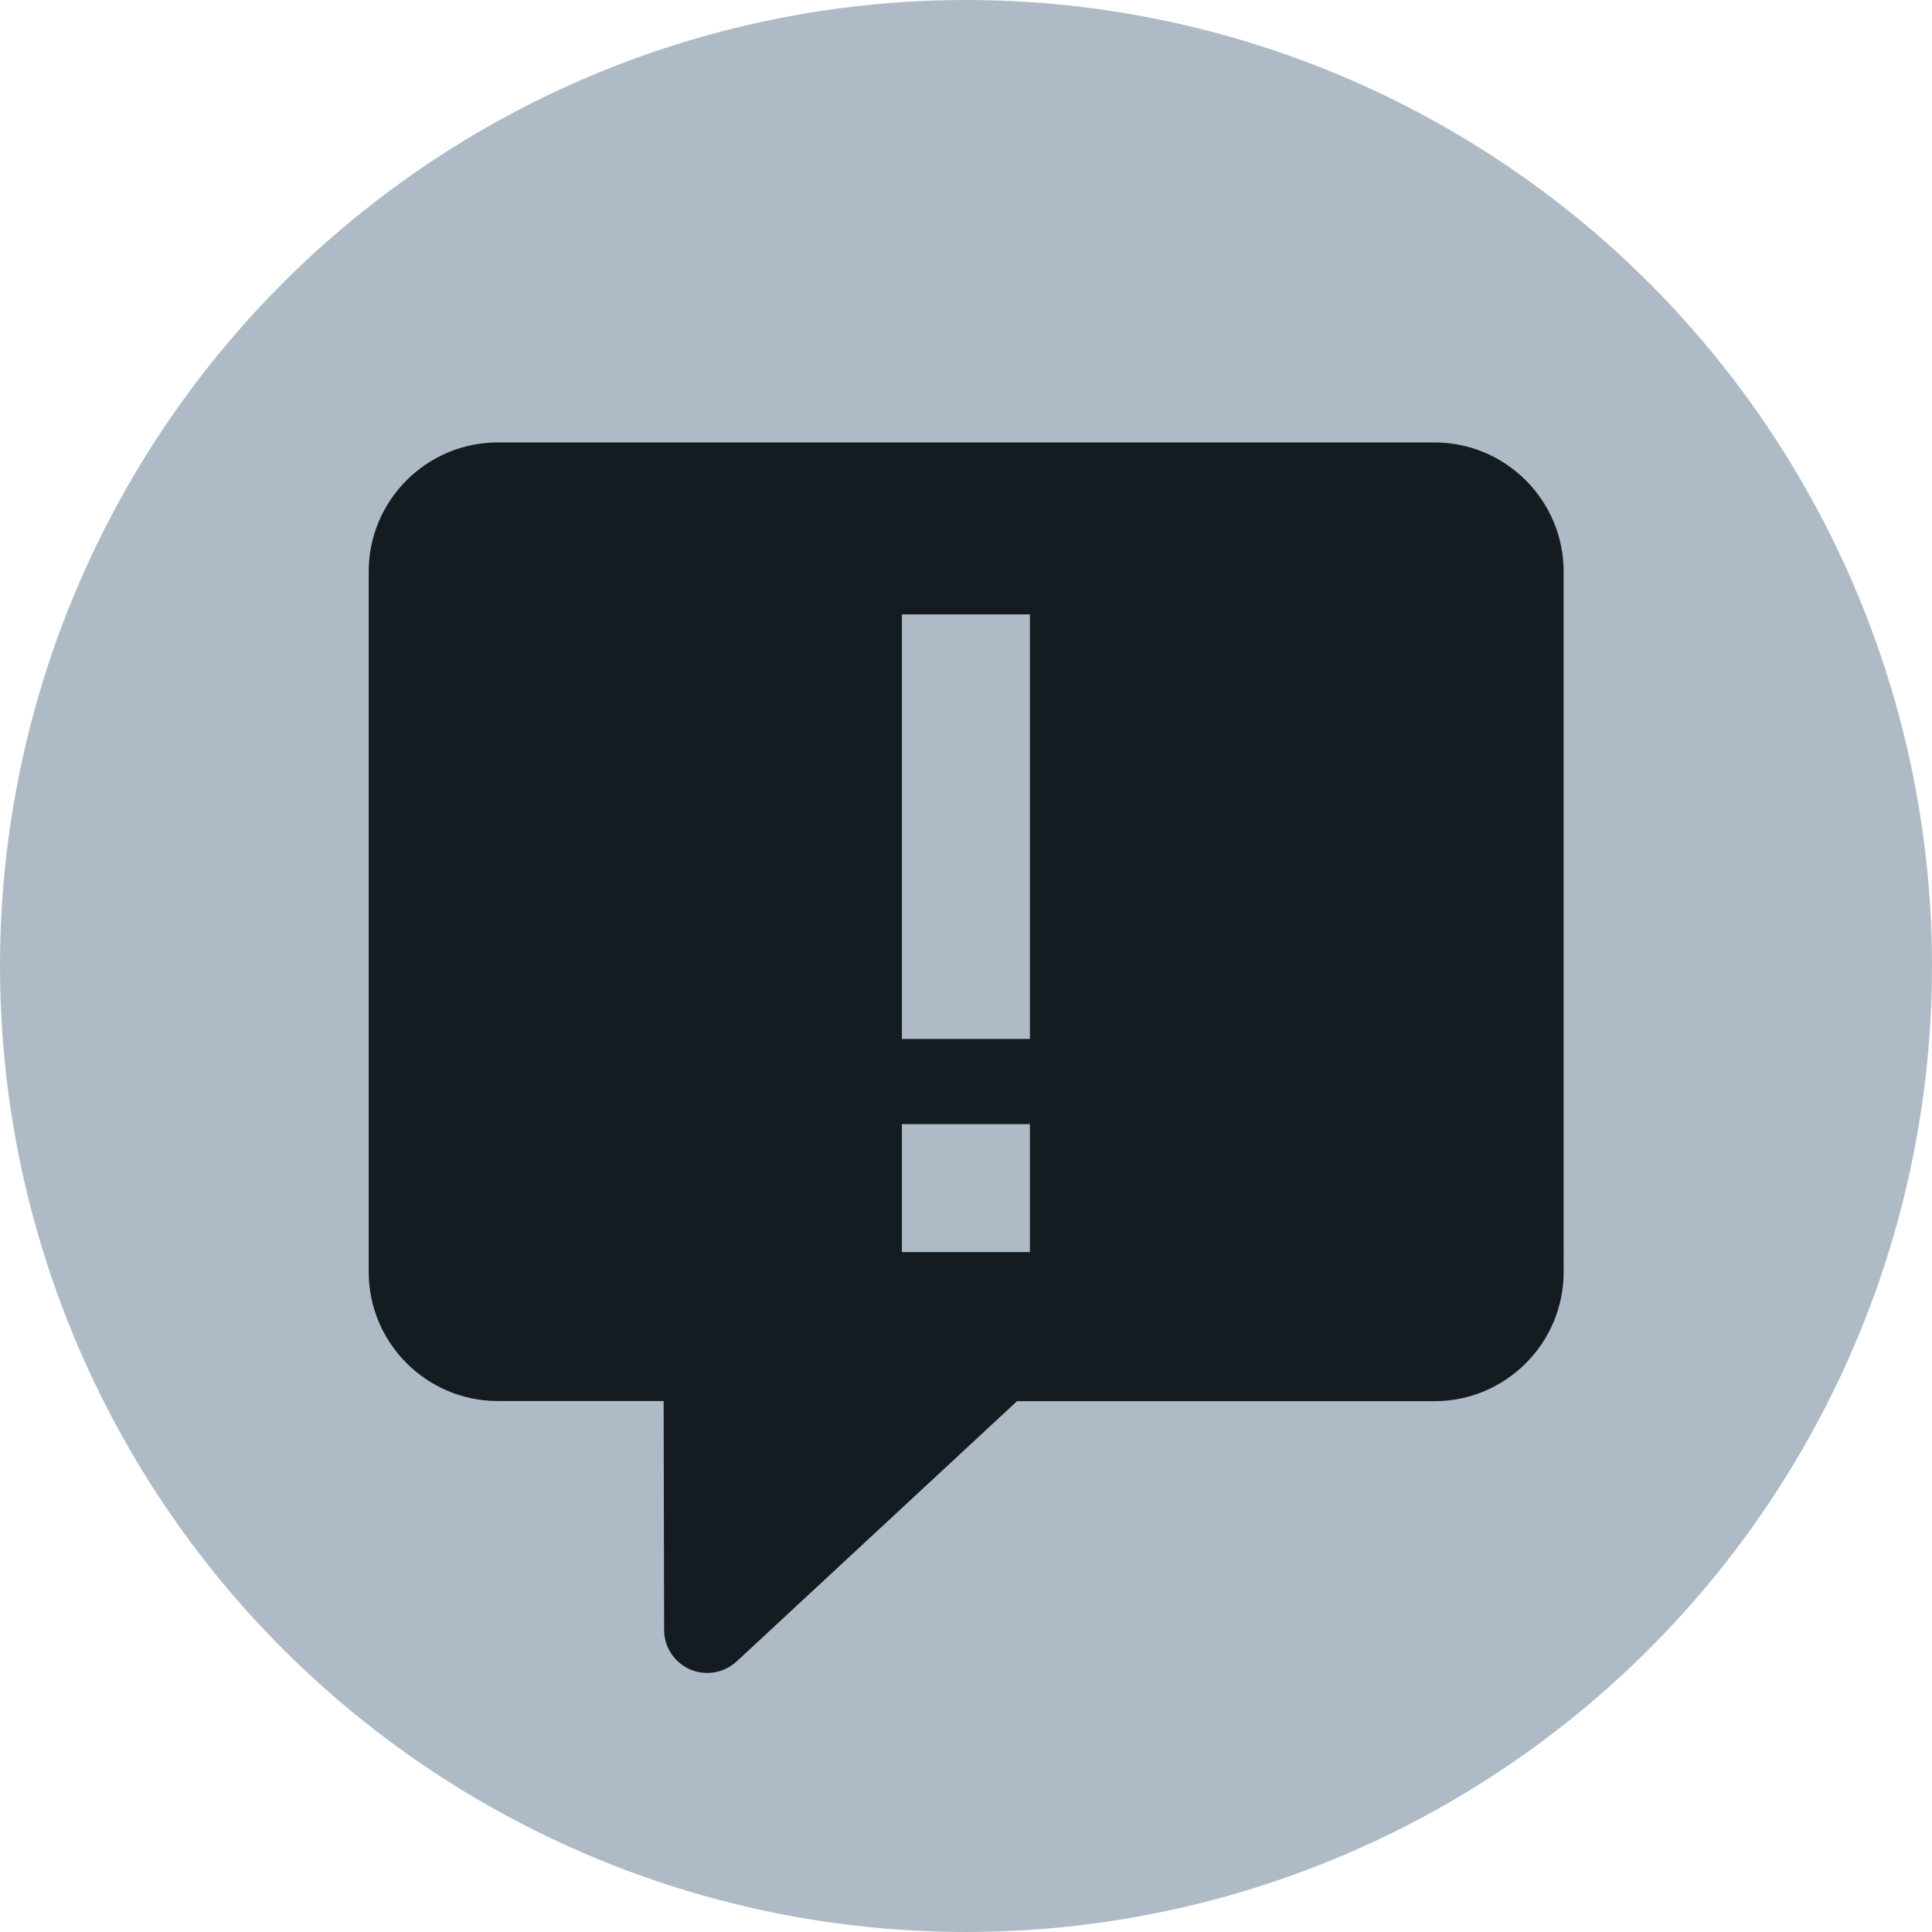 <?xml version="1.0" encoding="UTF-8"?><svg id="uuid-69f23a7b-e545-40aa-8046-59d3ae0e89fc" xmlns="http://www.w3.org/2000/svg" width="12" height="12" viewBox="0 0 12 12"><circle cx="6" cy="6" r="6" style="fill:#aebbc7; stroke-width:0px;"/><path d="m8.908,2.748H3.092c-.442,0-.802.36-.802.802v4.35c0,.442.36.802.802.802h1.03l.003,1.422c0.0.106.063.202.161.245.034.015.071.022.107.022.066,0,.131-.025.182-.071l1.742-1.617h2.593c.442,0,.802-.36.802-.802V3.55c0-.442-.36-.802-.802-.802Zm-3.306,3.705v-2.637h.795v2.637h-.795Zm.795.529v.795h-.795v-.795h.795Z" style="fill:#141b21; stroke-width:0px;"/></svg>